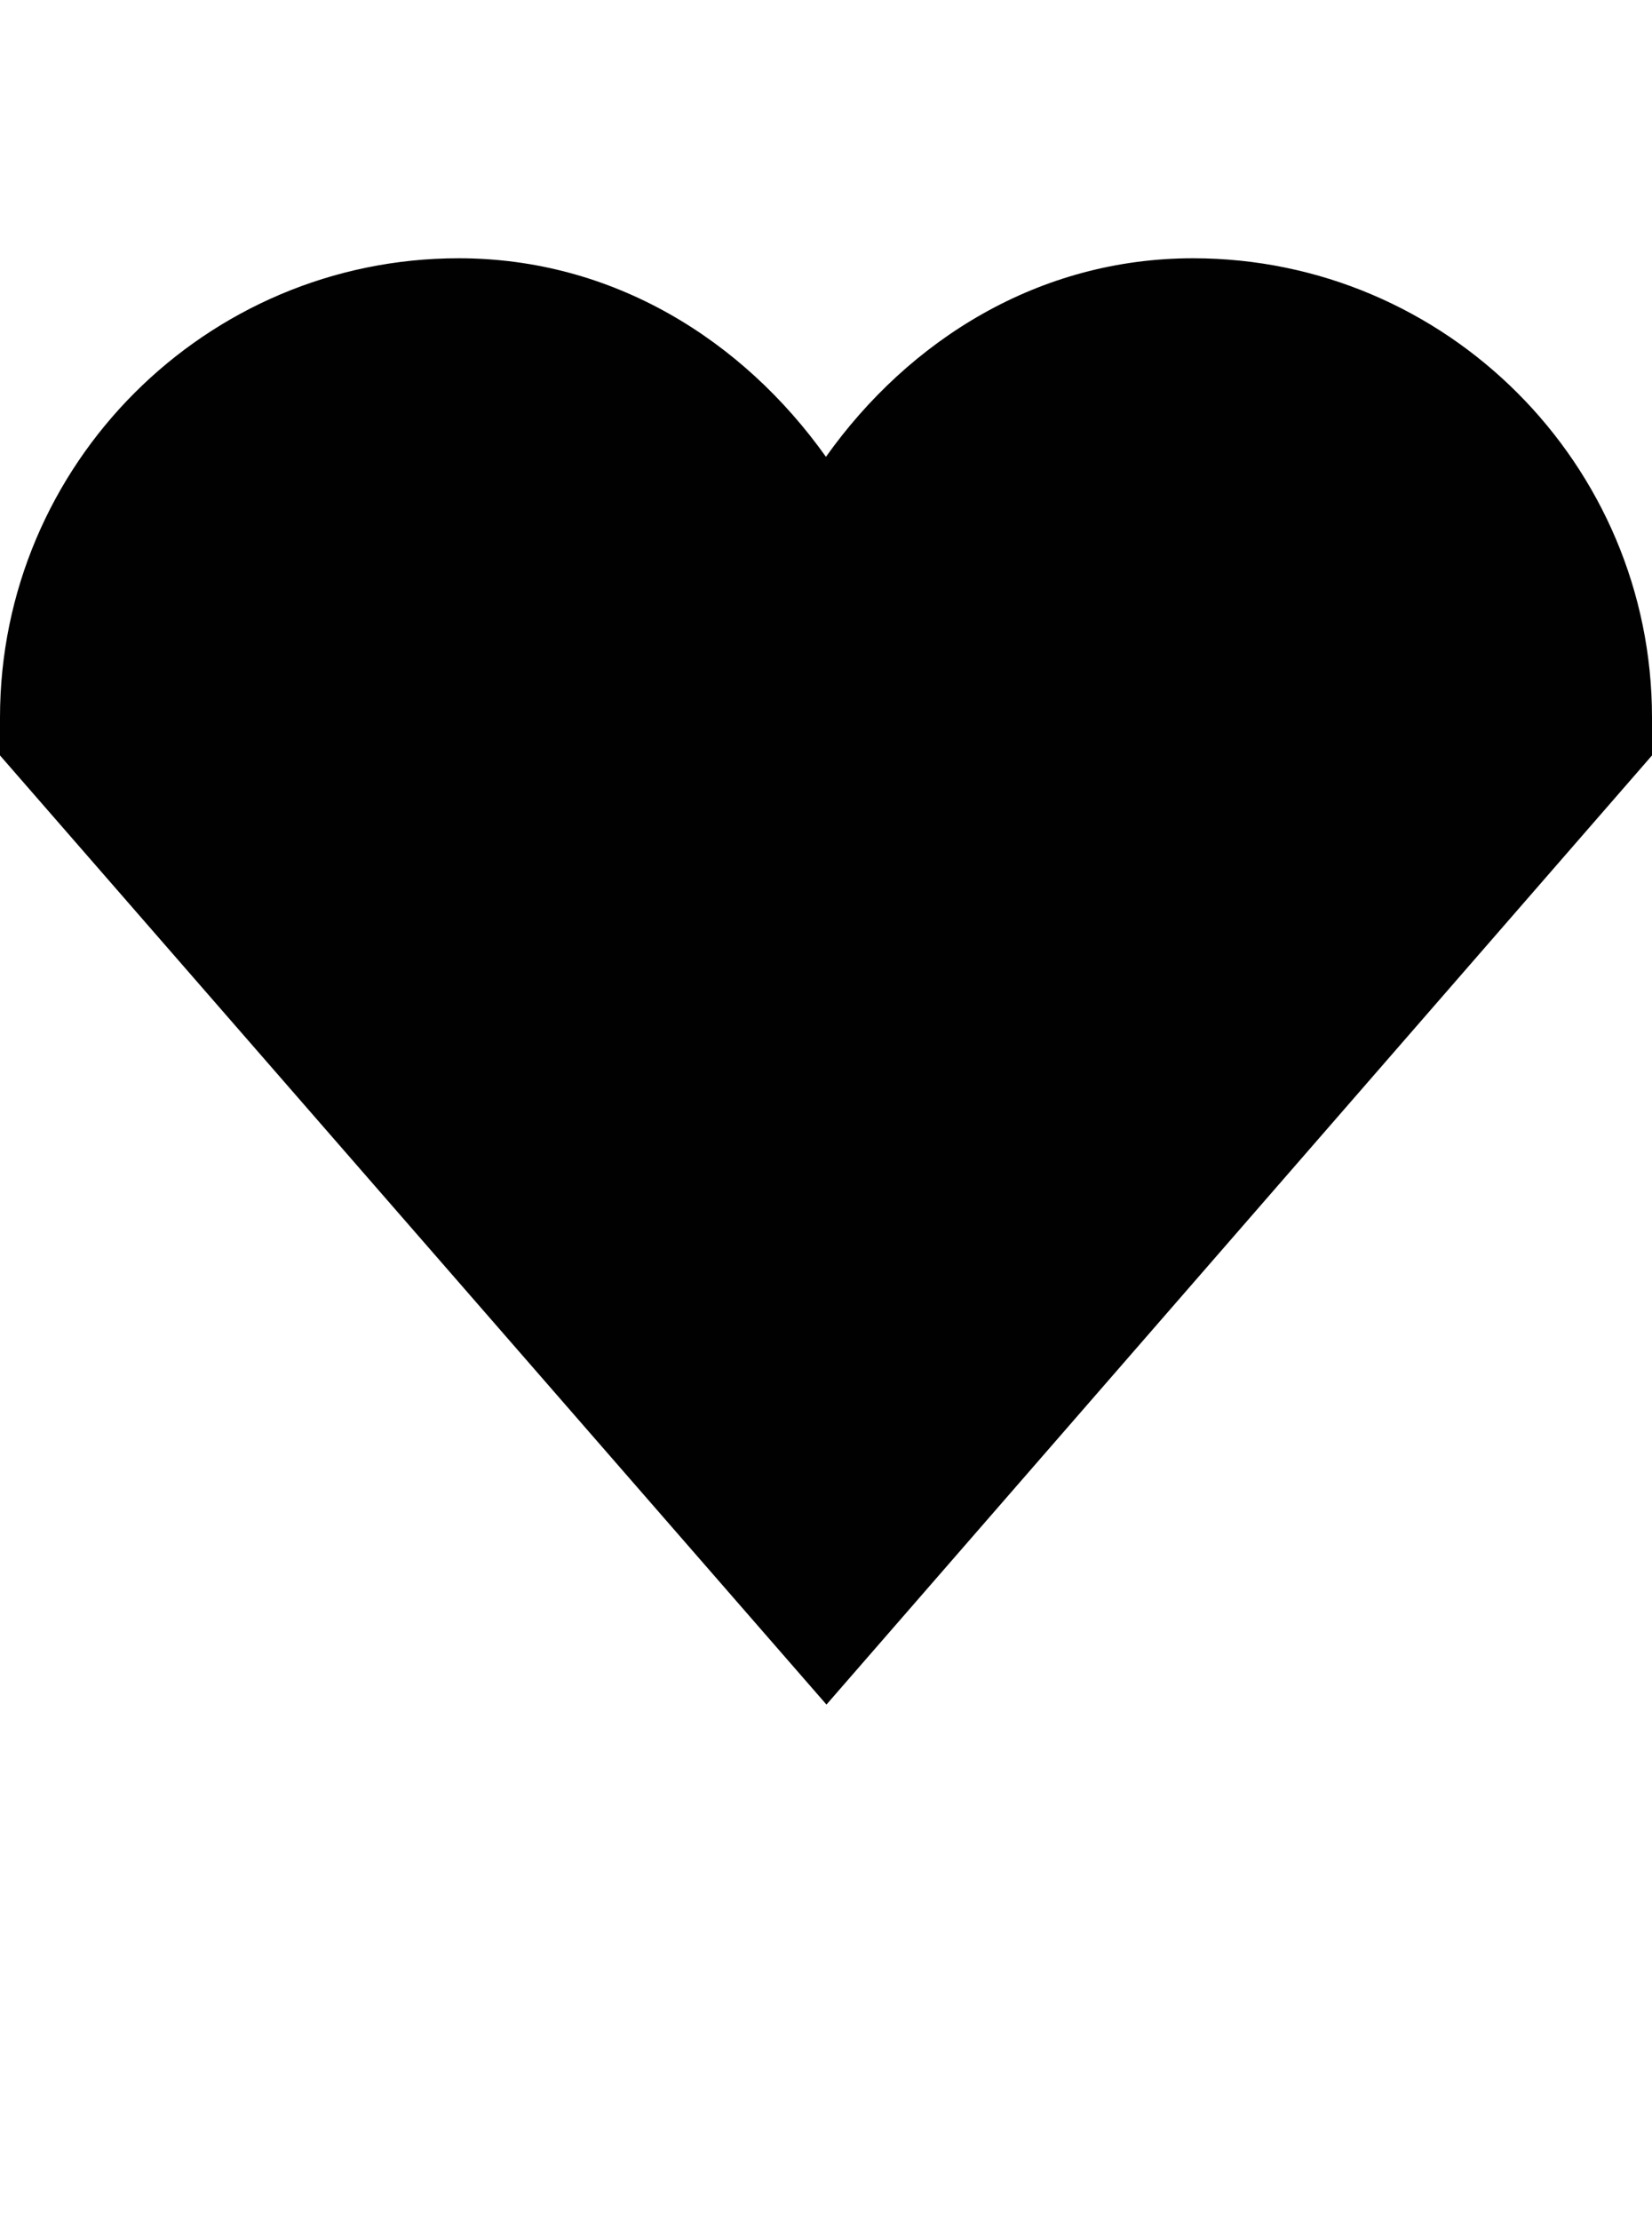 <?xml version="1.0" encoding="iso-8859-1"?>
<!-- Generator: Adobe Illustrator 16.0.0, SVG Export Plug-In . SVG Version: 6.00 Build 0)  -->
<!DOCTYPE svg PUBLIC "-//W3C//DTD SVG 1.1//EN" "http://www.w3.org/Graphics/SVG/1.1/DTD/svg11.dtd">
<svg version="1.1" id="Layer_1" xmlns="http://www.w3.org/2000/svg" xmlns:xlink="http://www.w3.org/1999/xlink" x="0px" y="0px"
	 width="32.002px" height="43px" viewBox="0 0 32.002 43" style="enable-background:new 0 0 32.002 43;" xml:space="preserve">
<g>
	<g>
		<path style="fill:#010101;" d="M16,8.844C14.387,6.578,11.871,5,8.887,5C3.984,5,0,8.992,0,13.891v0.734L16.01,33l15.992-18.375
			v-0.734C32.002,8.992,28.018,5,23.111,5C20.127,5,17.611,6.578,16,8.844z"/>
	</g>
</g>
</svg>
